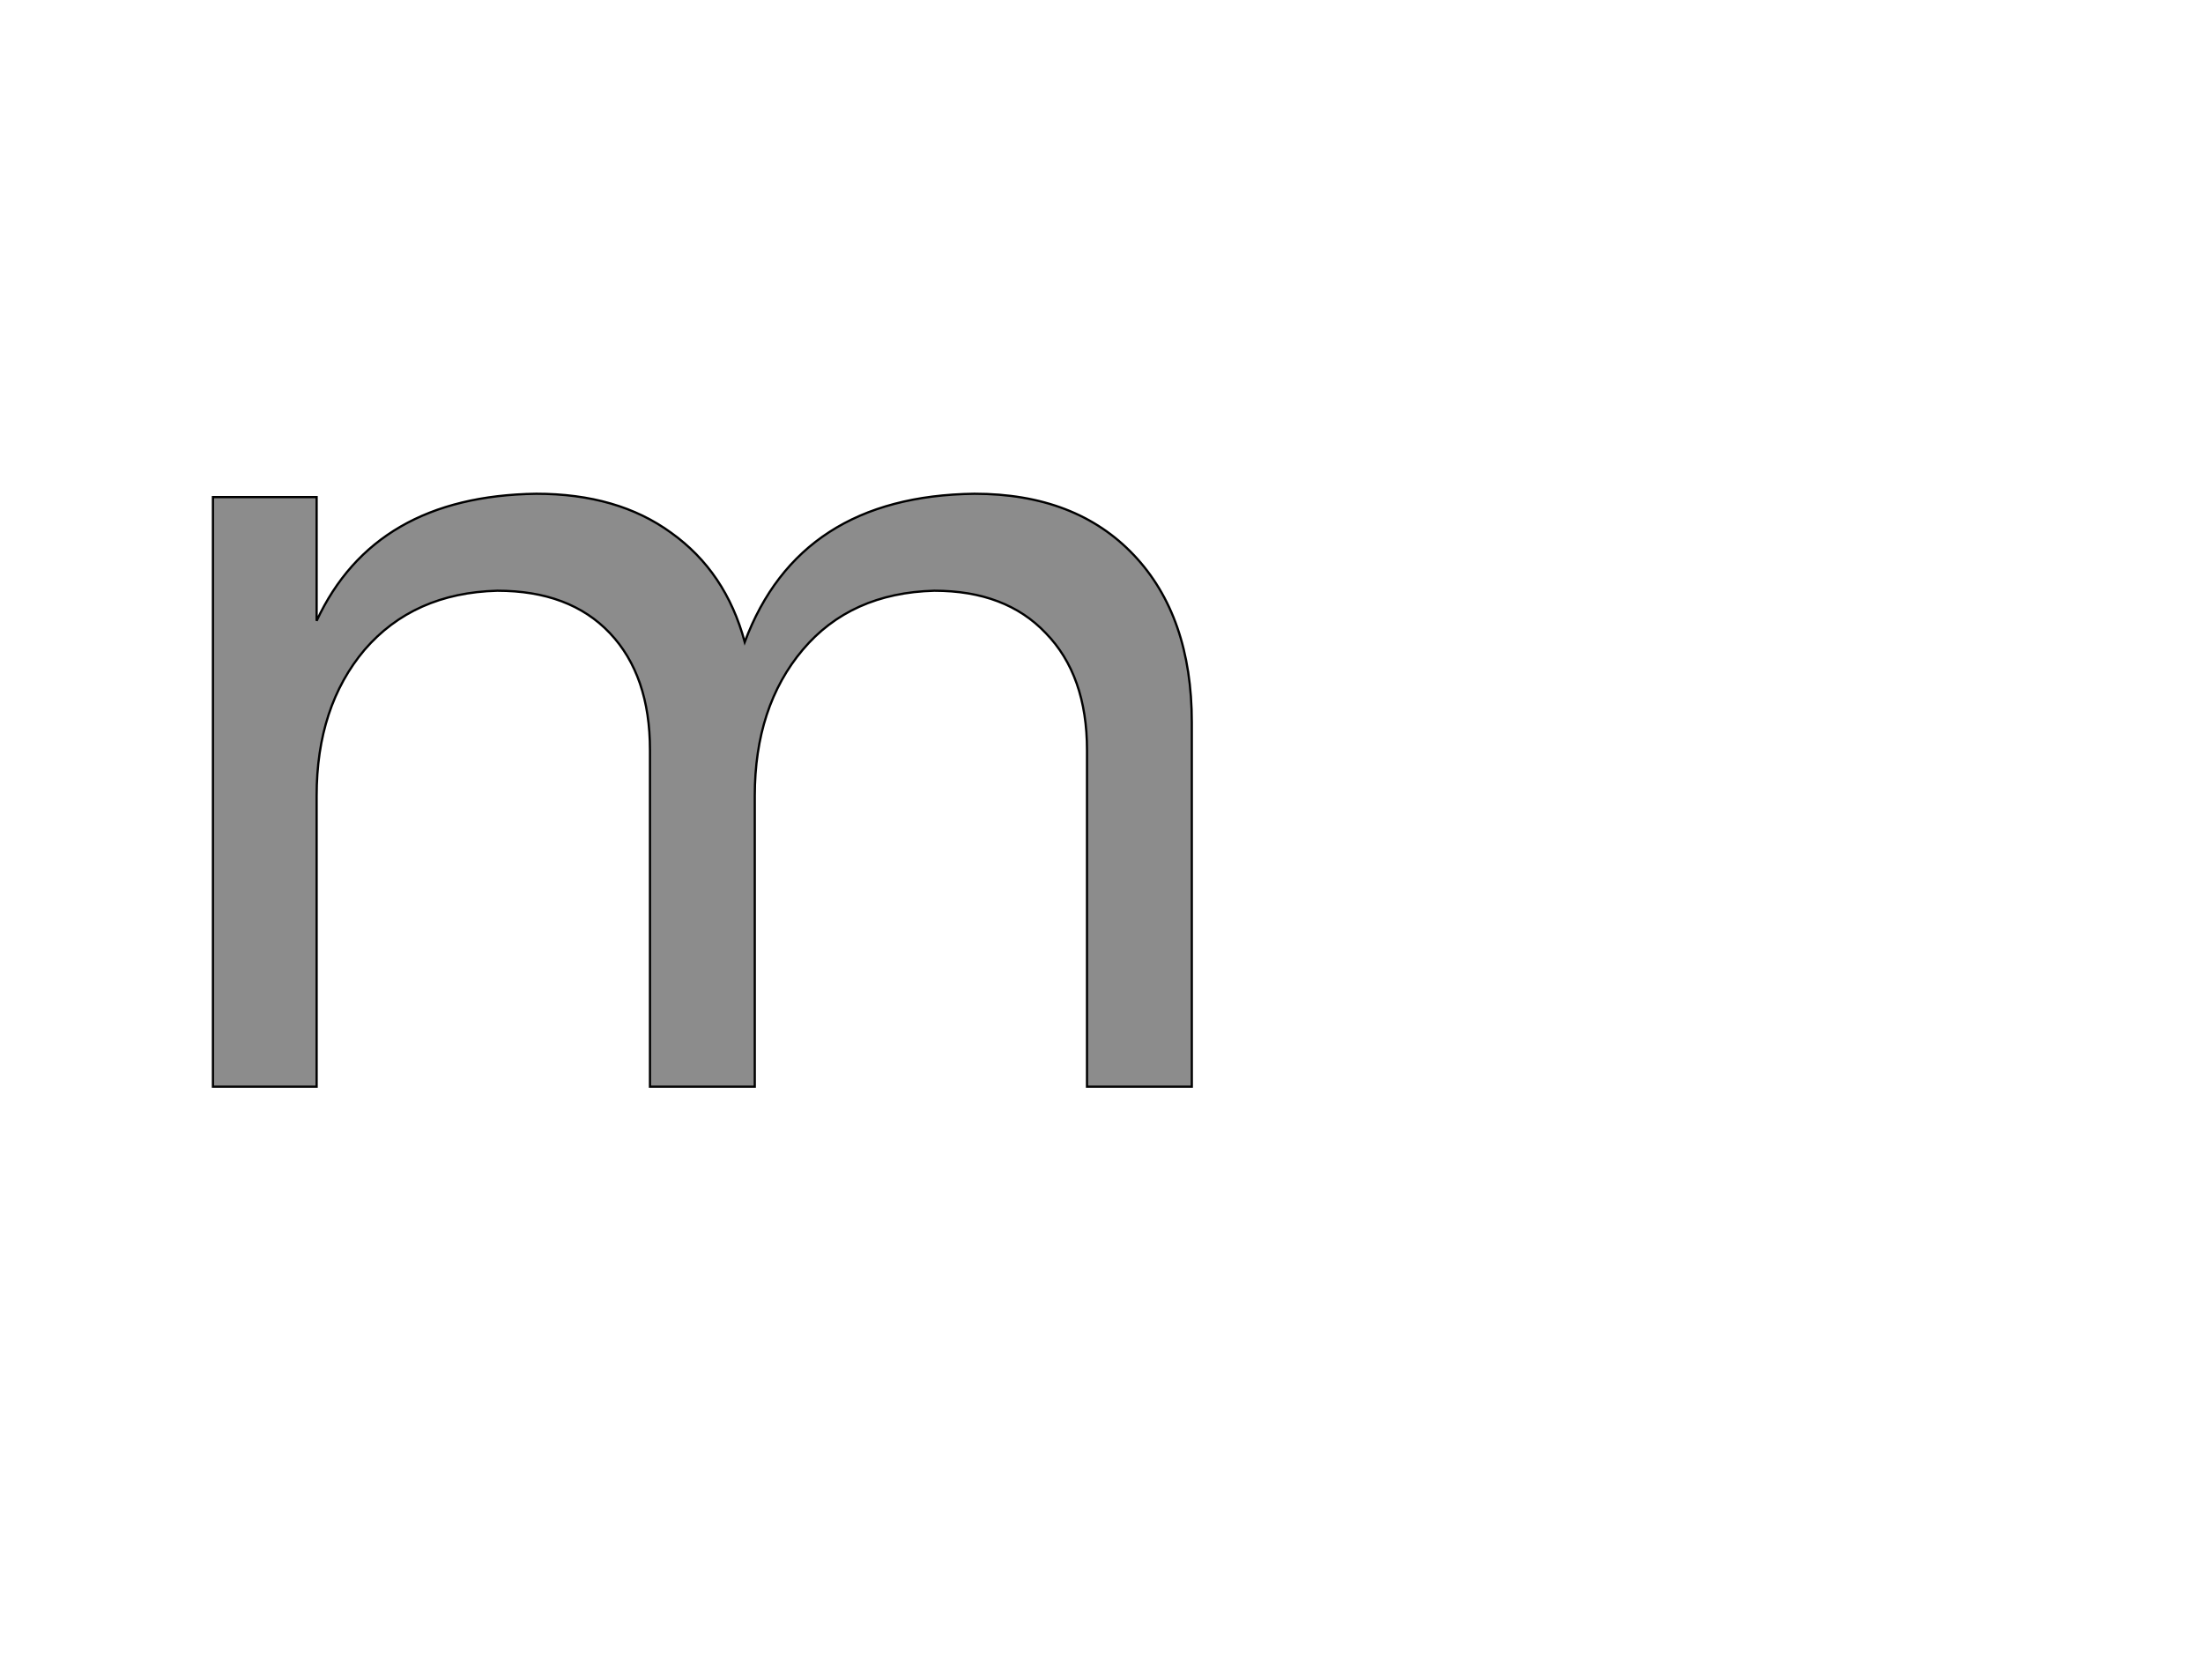 <!--
BEGIN METADATA

BBOX_X_MIN 91
BBOX_Y_MIN 0
BBOX_X_MAX 969
BBOX_Y_MAX 532
WIDTH 878
HEIGHT 532
H_BEARING_X 91
H_BEARING_Y 532
H_ADVANCE 1044
V_BEARING_X -431
V_BEARING_Y 343
V_ADVANCE 1219
ORIGIN_X 0
ORIGIN_Y 0

END METADATA
-->

<svg width='1976px' height='1507px' xmlns='http://www.w3.org/2000/svg' version='1.1'>

 <!-- make sure glyph is visible within svg window -->
 <g fill-rule='nonzero'  transform='translate(100 975)'>

  <!-- draw actual outline using lines and Bezier curves-->
  <path fill='black' stroke='black' fill-opacity='0.45'  stroke-width='2'  d='
 M 865,-532
 M 917,-477
 Q 969,-422 969,-327
 L 969,0
 L 875,0
 L 875,-302
 Q 875,-369 838,-407
 Q 802,-445 738,-445
 Q 663,-443 620,-392
 Q 577,-341 577,-261
 L 577,0
 L 483,0
 L 483,-302
 Q 483,-369 447,-407
 Q 411,-445 346,-445
 Q 271,-443 227,-392
 Q 184,-341 184,-261
 L 184,0
 L 91,0
 L 91,-529
 L 184,-529
 L 184,-418
 Q 236,-530 381,-532
 Q 454,-532 502,-497
 Q 551,-462 568,-399
 Q 617,-530 774,-532
 Q 865,-532 917,-477
 Z

  '/>
 </g>
</svg>
